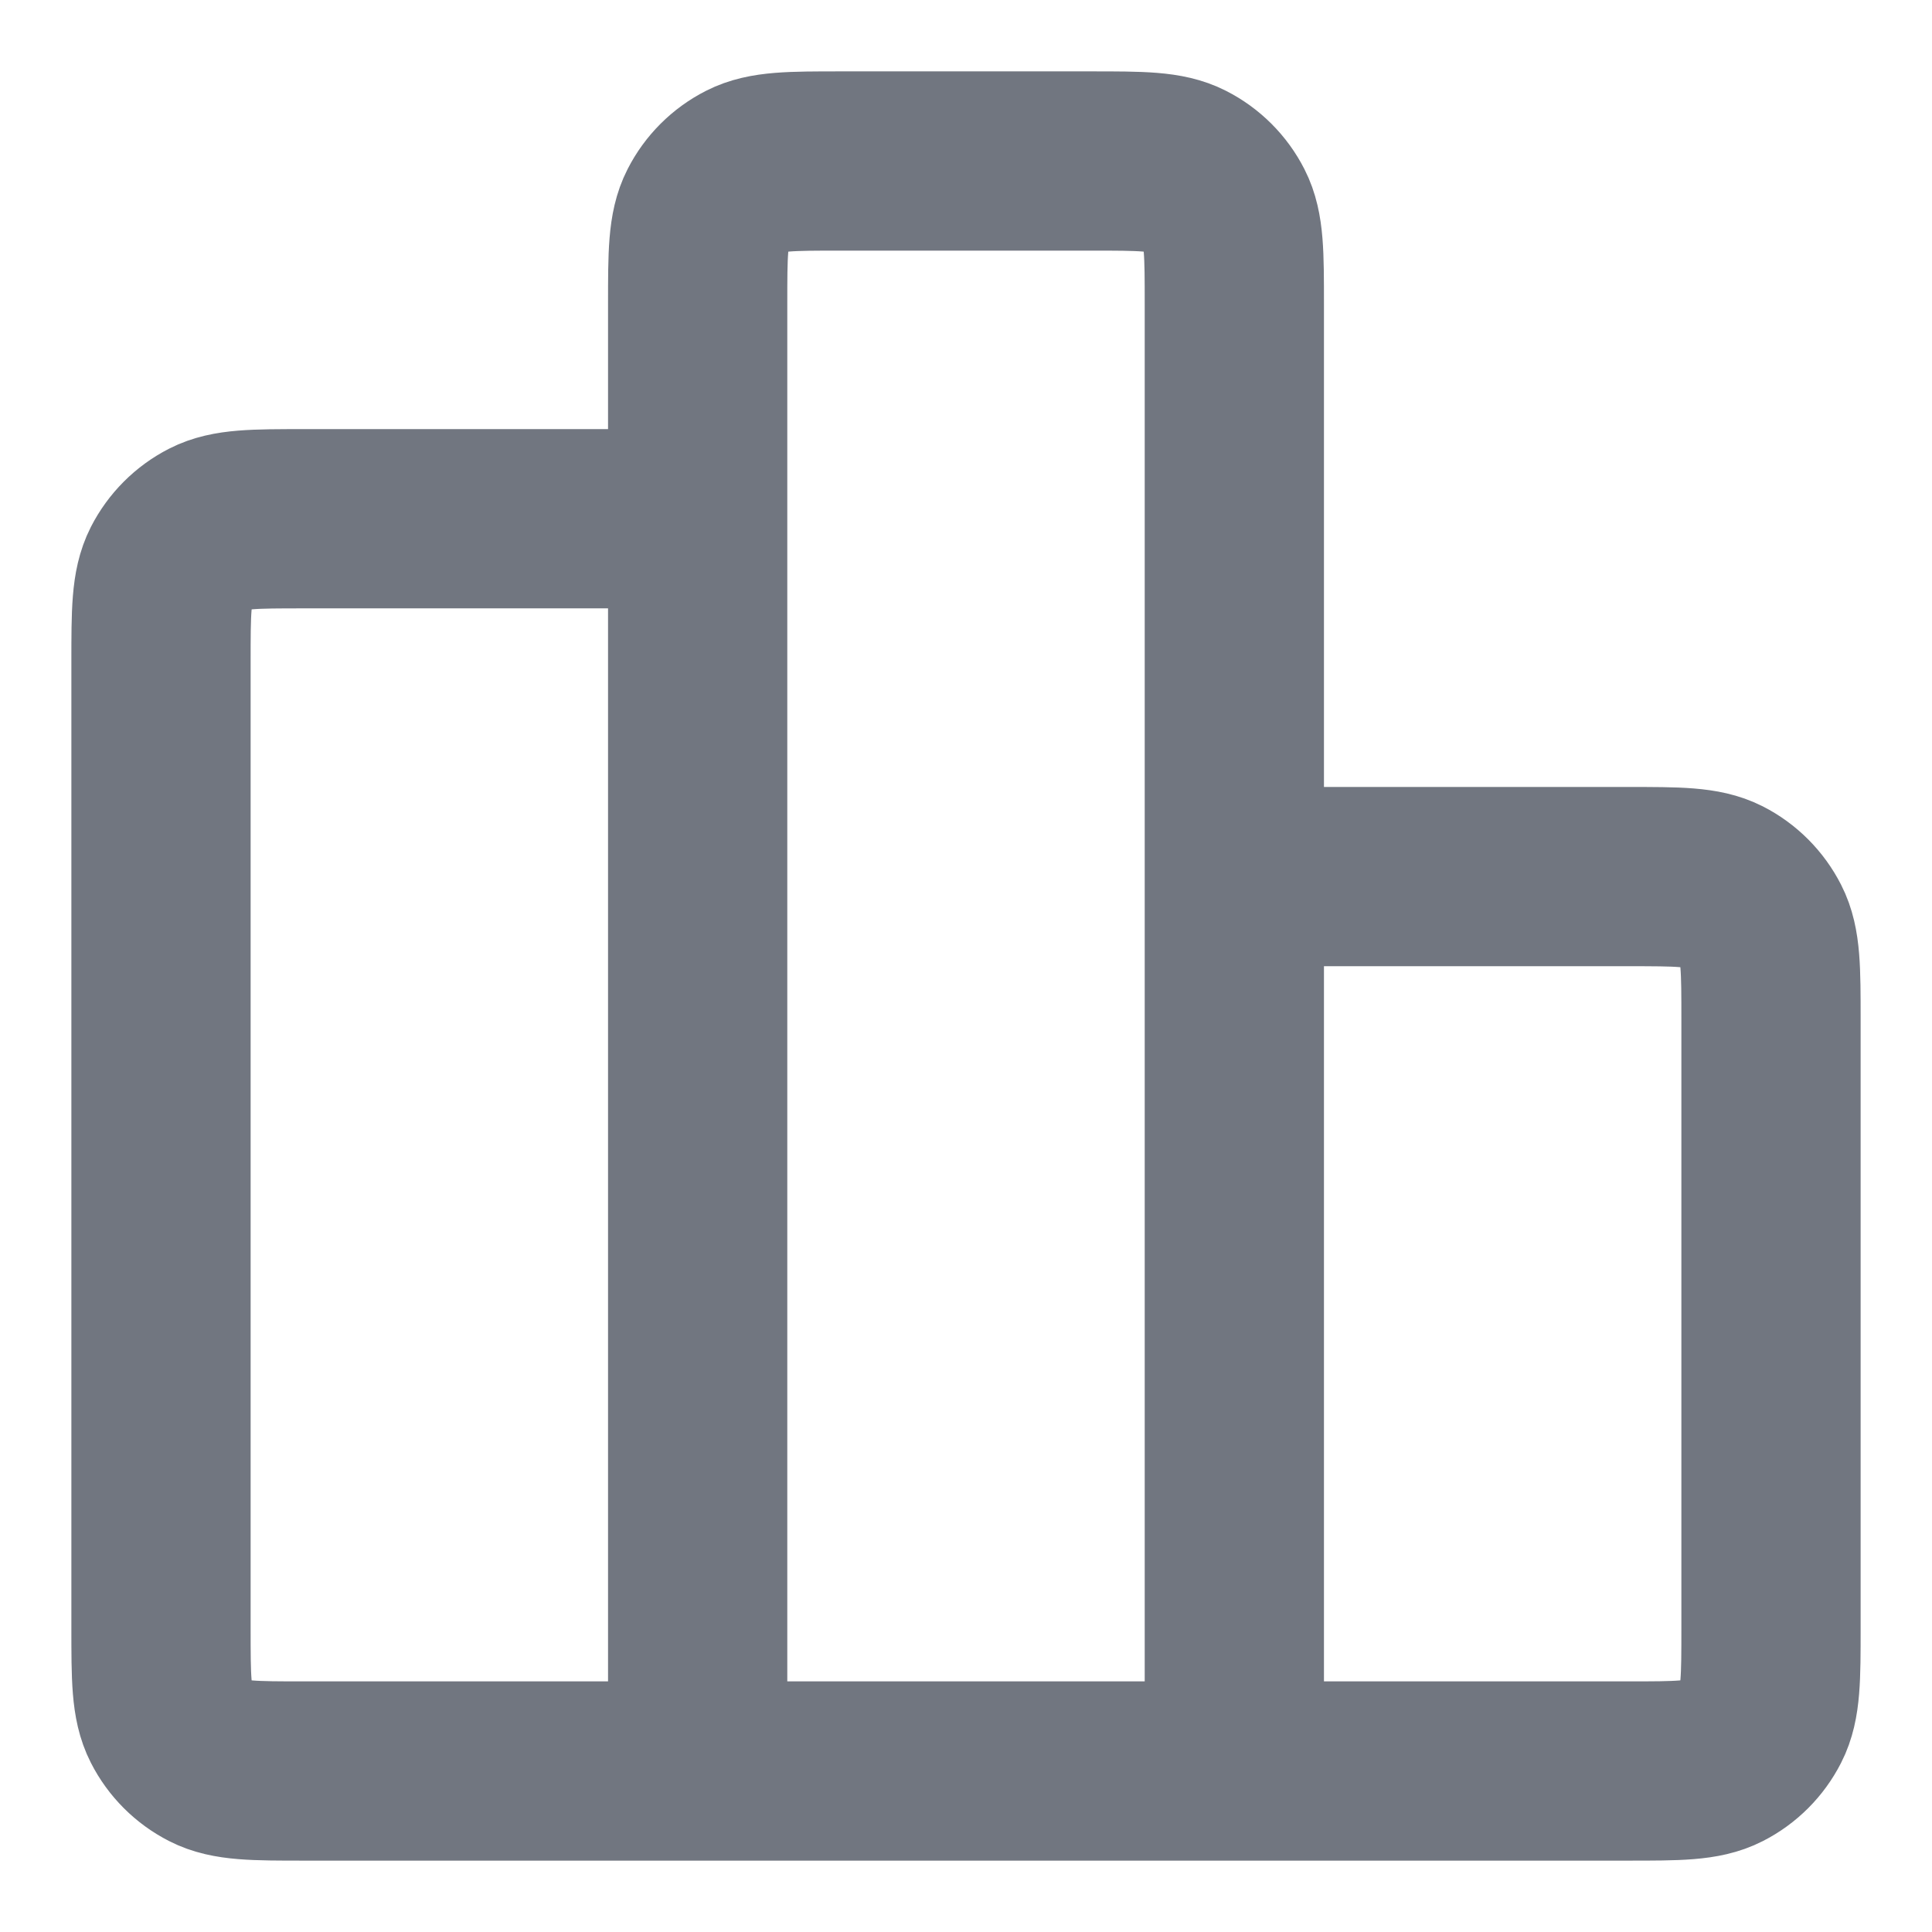 <svg width="18" height="18" viewBox="0 0 18 18" fill="none" xmlns="http://www.w3.org/2000/svg">
<path d="M6.5 4.833H2.833C2.367 4.833 2.133 4.833 1.955 4.924C1.798 5.004 1.671 5.132 1.591 5.288C1.5 5.467 1.5 5.7 1.5 6.167V15.167C1.5 15.633 1.5 15.867 1.591 16.045C1.671 16.202 1.798 16.329 1.955 16.409C2.133 16.5 2.367 16.5 2.833 16.5H6.5M6.5 16.5H11.5M6.5 16.5L6.5 2.833C6.5 2.367 6.5 2.133 6.591 1.955C6.671 1.798 6.798 1.671 6.955 1.591C7.133 1.5 7.367 1.5 7.833 1.5L10.167 1.5C10.633 1.5 10.867 1.5 11.045 1.591C11.202 1.671 11.329 1.798 11.409 1.955C11.5 2.133 11.5 2.367 11.5 2.833V16.5M11.5 8.167H15.167C15.633 8.167 15.867 8.167 16.045 8.257C16.202 8.337 16.329 8.465 16.409 8.622C16.5 8.8 16.5 9.033 16.5 9.5V15.167C16.5 15.633 16.5 15.867 16.409 16.045C16.329 16.202 16.202 16.329 16.045 16.409C15.867 16.5 15.633 16.5 15.167 16.5H11.5" stroke="#717680" stroke-width="1.67" stroke-linecap="round" stroke-linejoin="round"/>
</svg>
